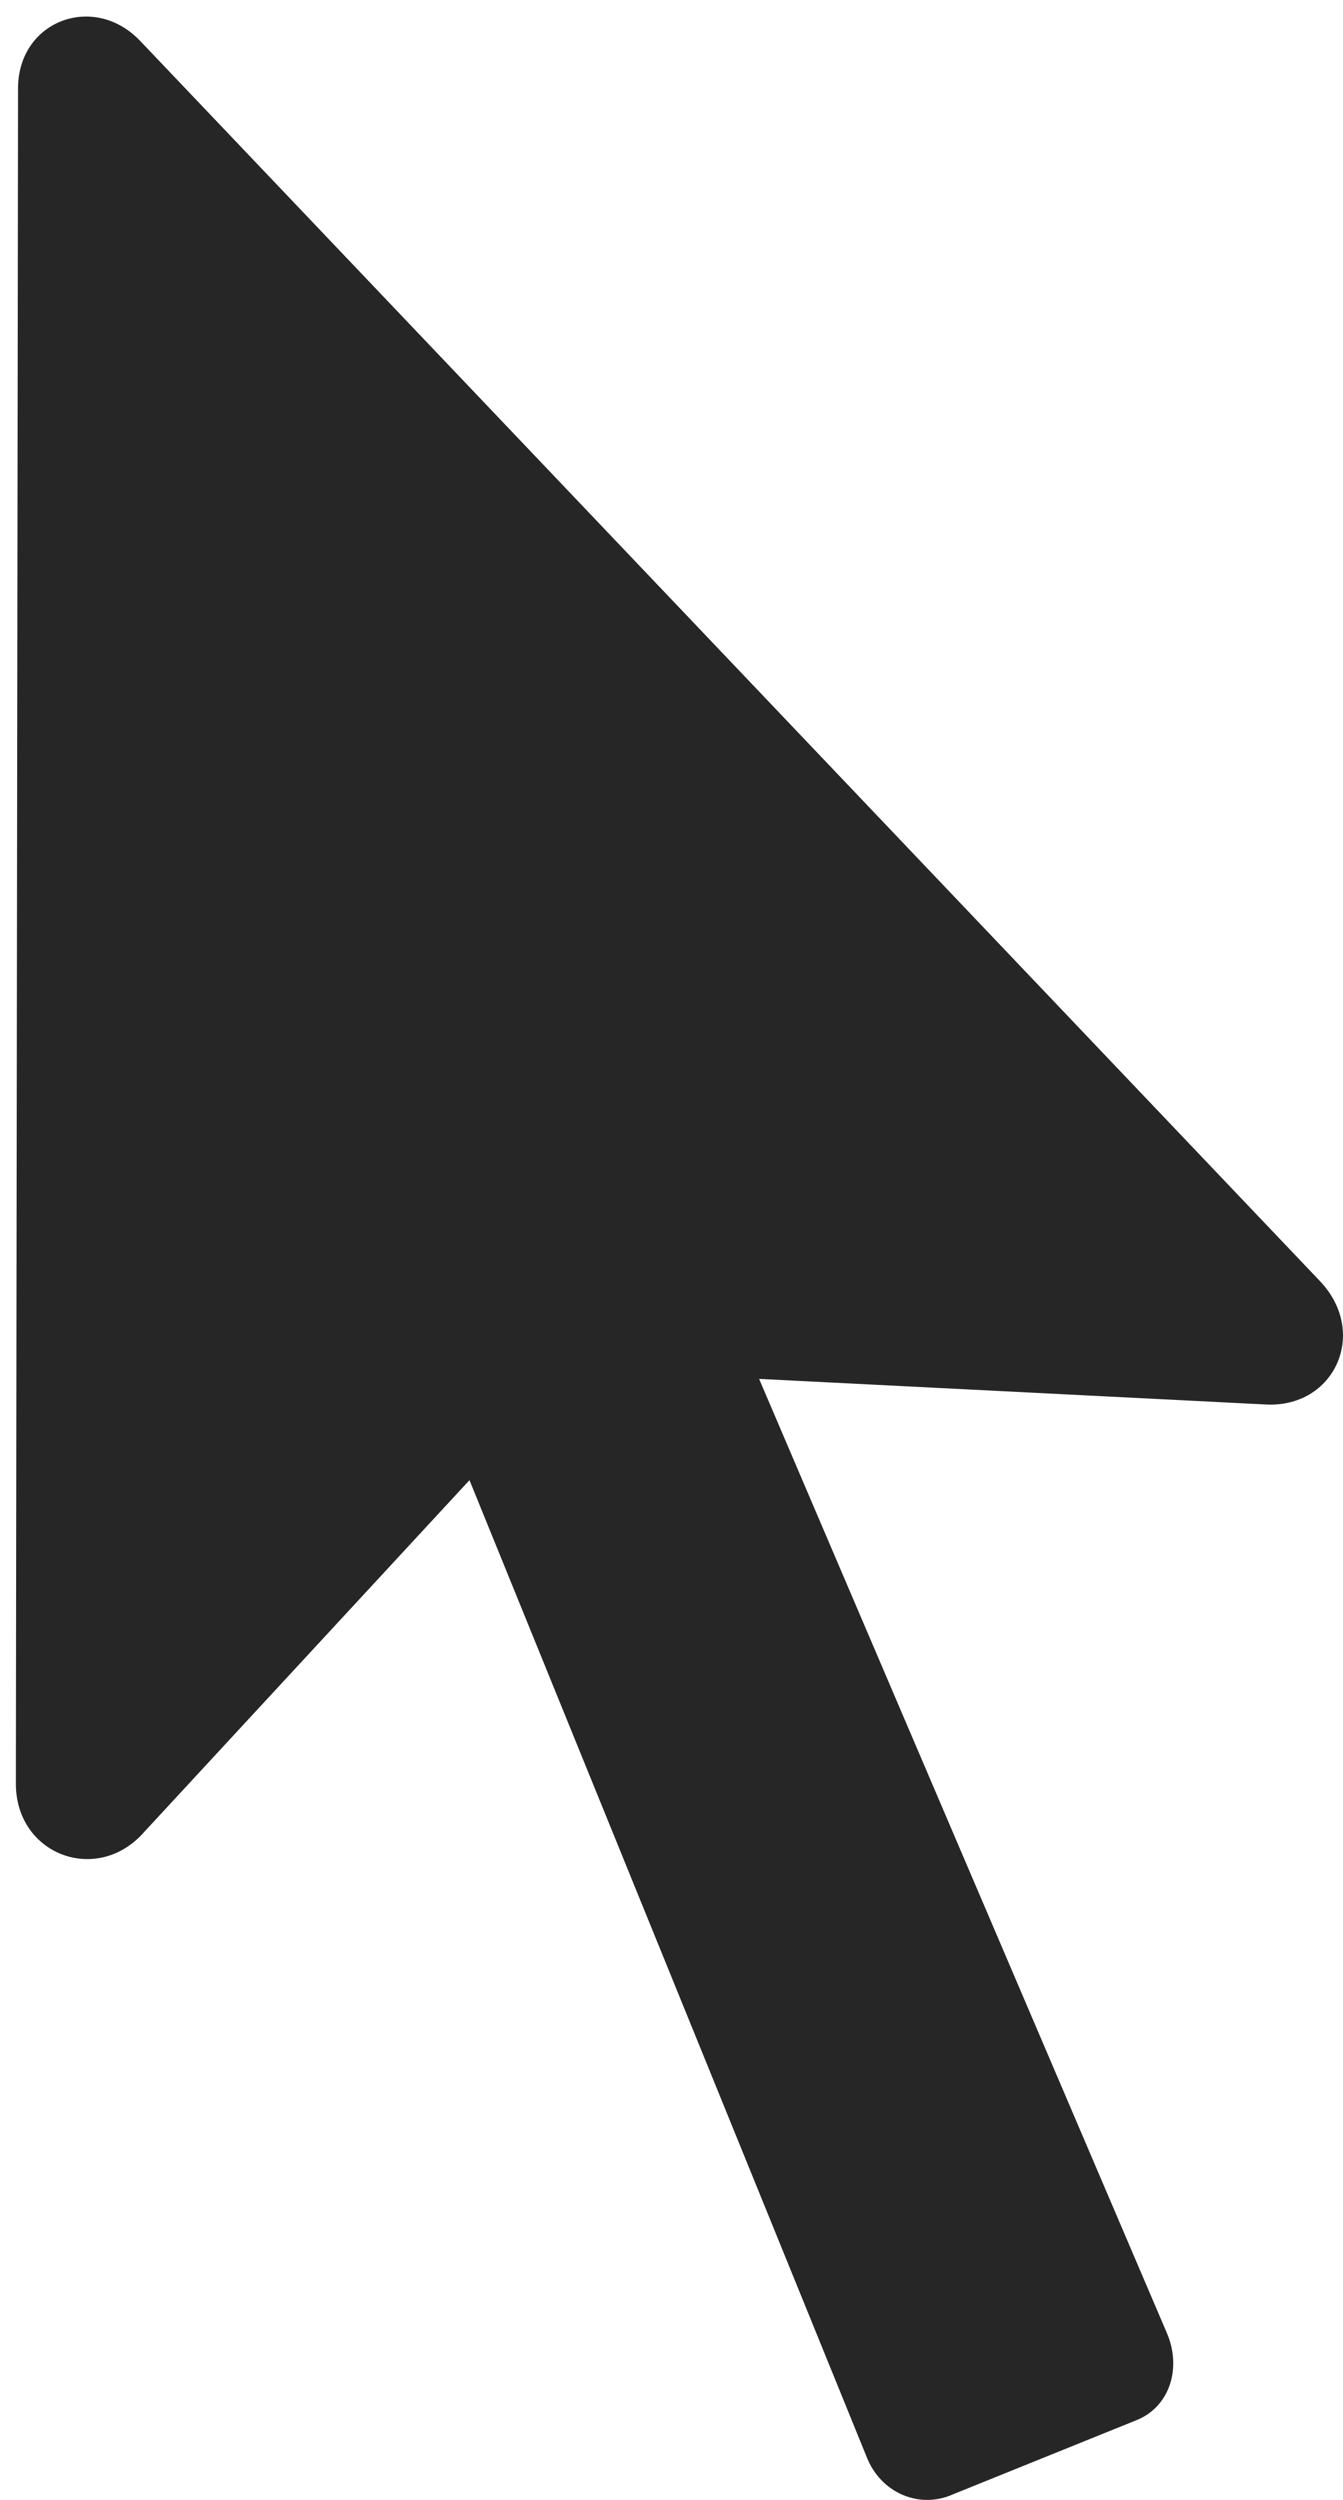 <?xml version="1.0" encoding="UTF-8"?>
<!--Generator: Apple Native CoreSVG 232.5-->
<!DOCTYPE svg
PUBLIC "-//W3C//DTD SVG 1.1//EN"
       "http://www.w3.org/Graphics/SVG/1.1/DTD/svg11.dtd">
<svg version="1.1" xmlns="http://www.w3.org/2000/svg" xmlns:xlink="http://www.w3.org/1999/xlink" width="52.253" height="97.229">
 <g>
  <rect height="97.229" opacity="0" width="52.253" x="0" y="0"/>
  <path d="M45.386 90.704L28.065 50.191L26.042 53.453L49.239 54.624C51.92 54.773 53.27 51.833 51.35 49.819L5.448 1.585C3.647-0.294 0.721 0.806 0.702 3.413L0.617 69.347C0.598 72.141 3.783 73.327 5.602 71.26L20.882 54.74L16.886 54.174L33.712 95.539C34.256 96.957 35.768 97.602 37.085 97.009L44.17 94.147C45.52 93.637 45.997 92.088 45.386 90.704Z" fill="#000000" fill-opacity="0.85"/>
 </g>
</svg>
